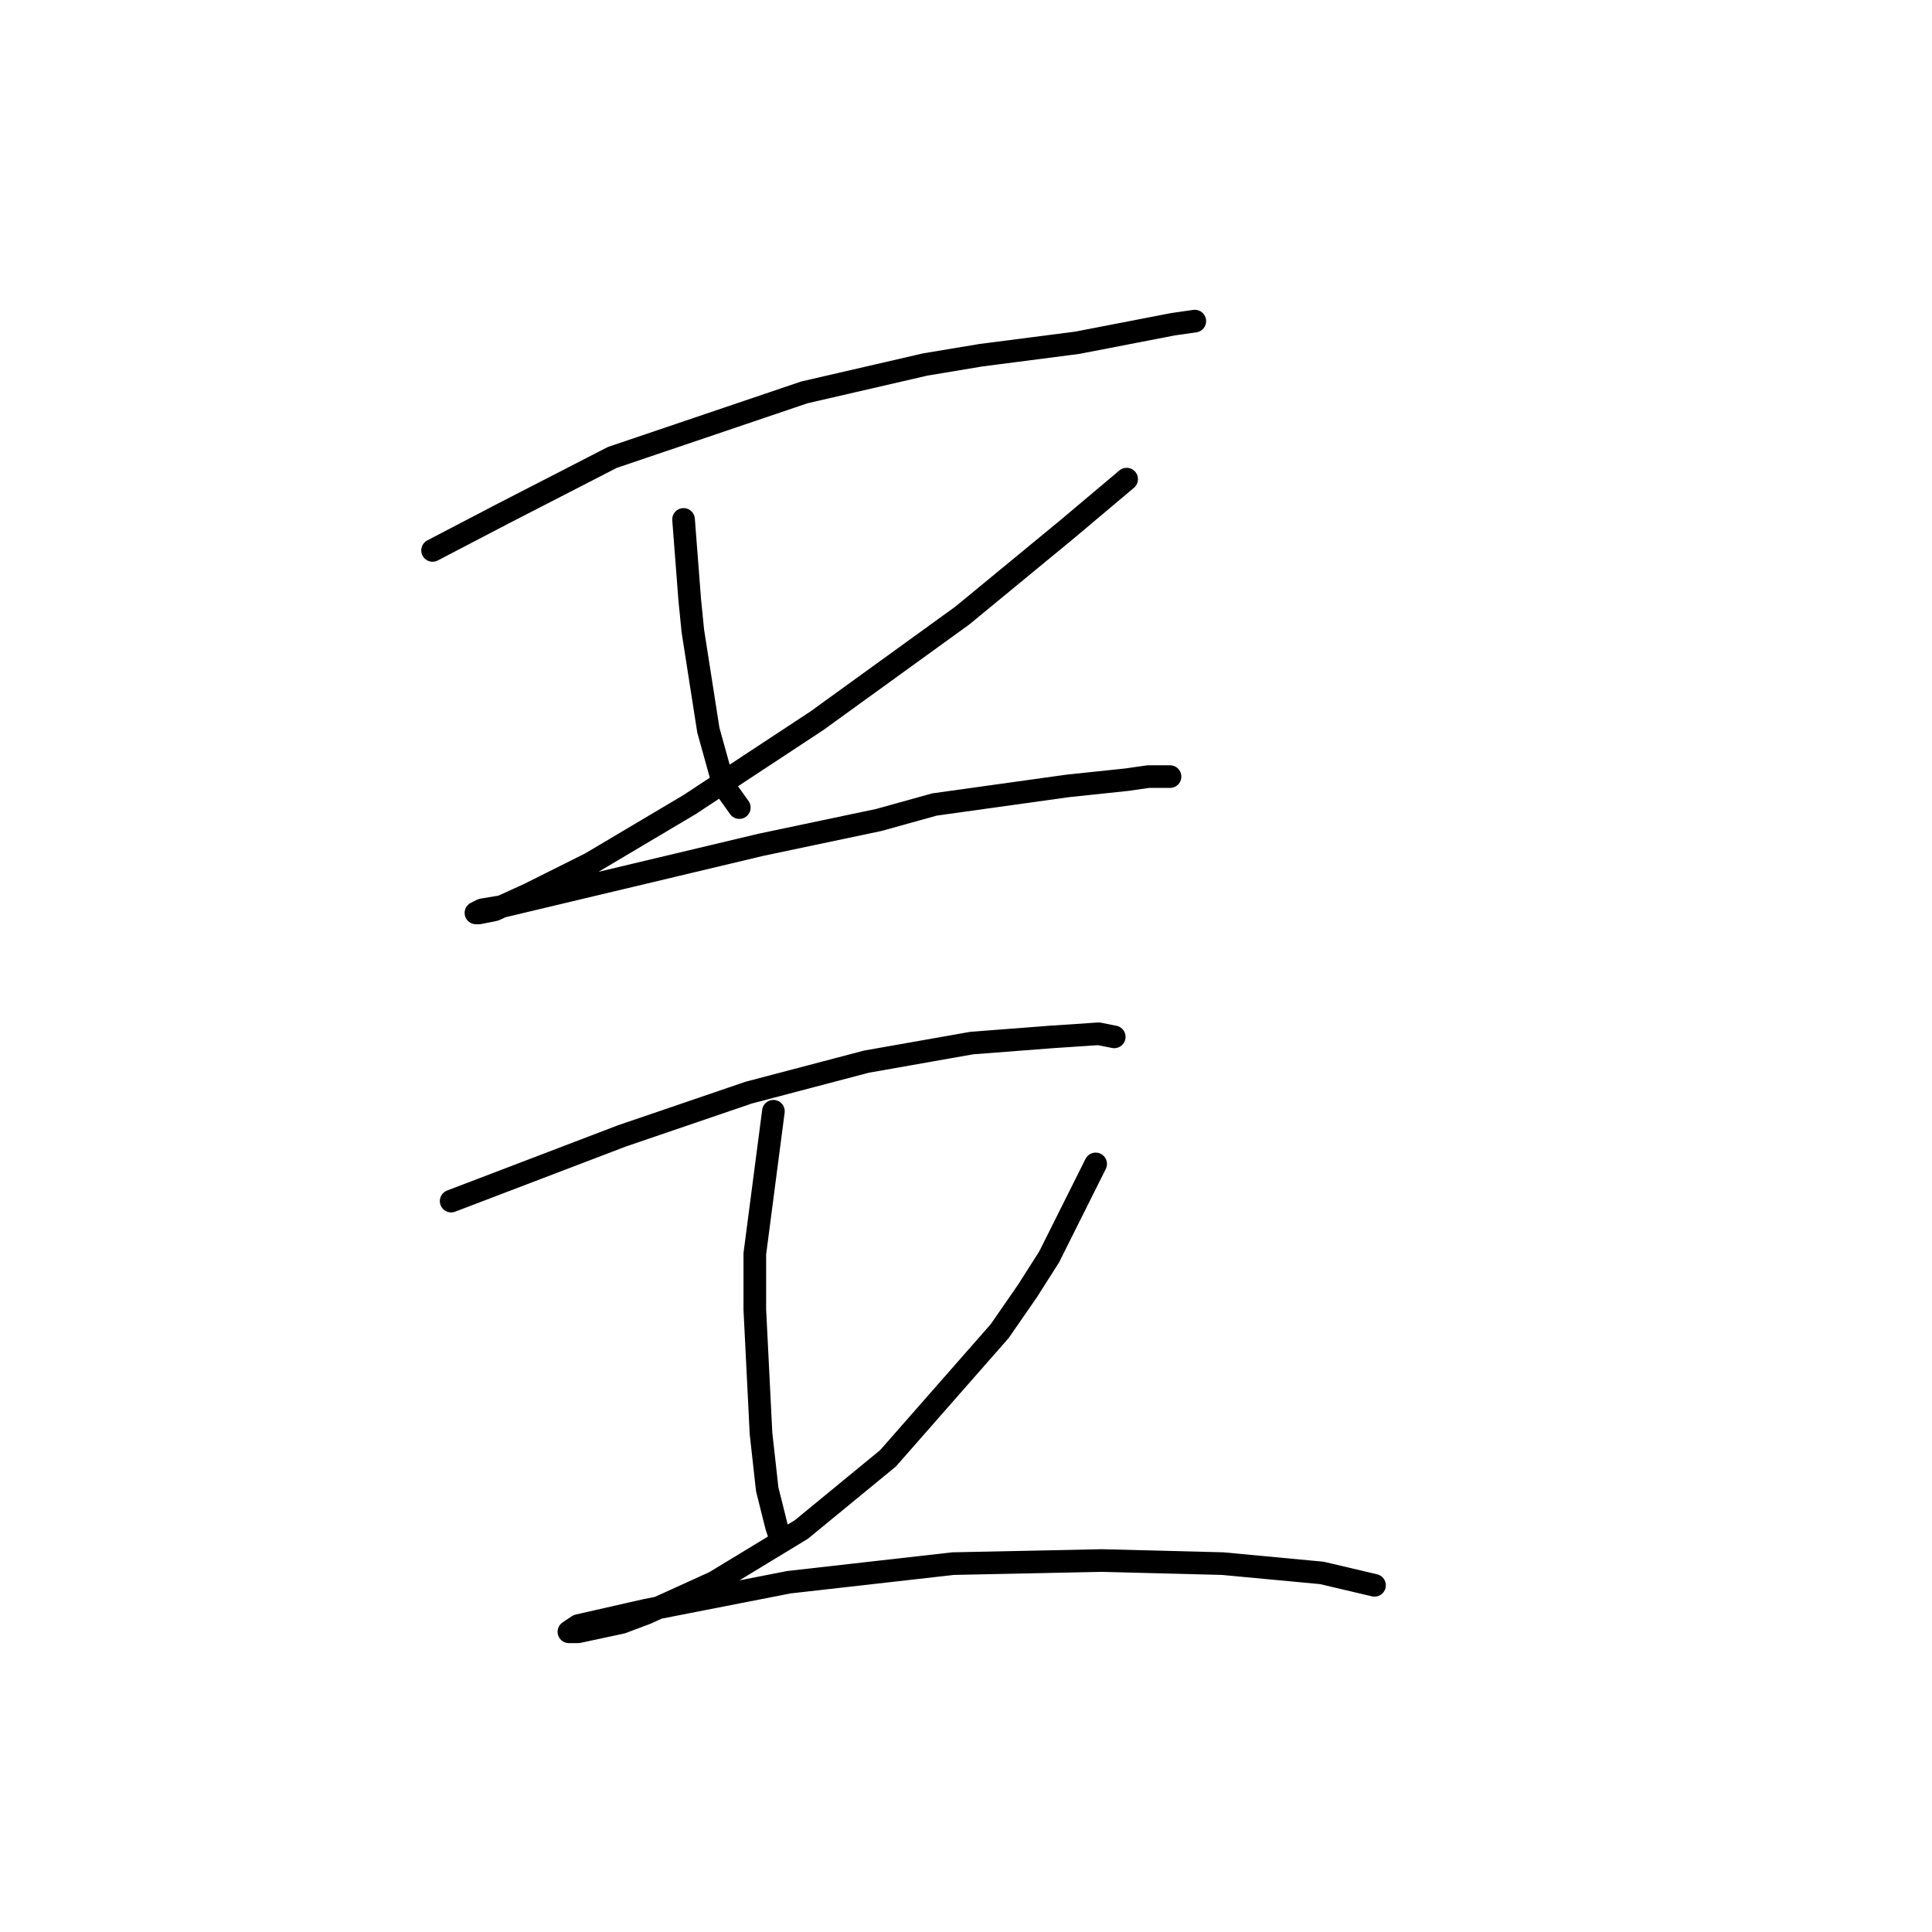 <?xml version="1.0" standalone="no"?>
    <svg width="256" height="256" xmlns="http://www.w3.org/2000/svg" version="1.1">
    <polyline stroke="black" stroke-width="3" stroke-linecap="round" fill="transparent" stroke-linejoin="round" points="57.318 72.932 66.761 68.005 81.131 60.614 106.586 51.992 122.599 48.297 129.989 47.066 142.717 45.423 155.444 42.96 158.318 42.549 158.318 42.549 " />
        <polyline stroke="black" stroke-width="3" stroke-linecap="round" fill="transparent" stroke-linejoin="round" points="90.574 68.826 91.395 79.501 91.806 83.606 93.859 96.745 95.911 104.135 97.964 107.009 97.964 107.009 " />
        <polyline stroke="black" stroke-width="3" stroke-linecap="round" fill="transparent" stroke-linejoin="round" points="149.286 63.488 141.485 70.058 127.525 81.554 108.229 95.513 91.395 106.598 78.257 114.399 70.045 118.505 65.529 120.558 63.476 120.968 63.066 120.968 63.887 120.558 66.35 120.147 83.594 116.042 100.838 111.936 116.44 108.651 123.83 106.598 141.485 104.135 149.286 103.314 152.16 102.903 155.034 102.903 155.034 102.903 " />
        <polyline stroke="black" stroke-width="3" stroke-linecap="round" fill="transparent" stroke-linejoin="round" points="59.781 159.151 82.363 150.529 99.196 144.781 114.798 140.676 128.757 138.212 139.432 137.391 145.591 136.981 147.643 137.391 147.643 137.391 " />
        <polyline stroke="black" stroke-width="3" stroke-linecap="round" fill="transparent" stroke-linejoin="round" points="102.481 147.245 100.017 166.131 100.017 173.521 100.838 189.944 101.659 197.335 102.891 202.261 103.302 203.493 103.302 203.493 " />
        <polyline stroke="black" stroke-width="3" stroke-linecap="round" fill="transparent" stroke-linejoin="round" points="145.18 154.225 139.021 166.542 136.147 171.058 132.452 176.395 117.672 193.229 106.176 202.672 94.68 209.652 85.647 213.757 82.363 214.989 76.615 216.221 75.383 216.221 76.615 215.4 85.647 213.347 104.533 209.652 126.294 207.188 146.001 206.778 162.013 207.188 175.152 208.42 182.131 210.062 182.131 210.062 " />
        </svg>